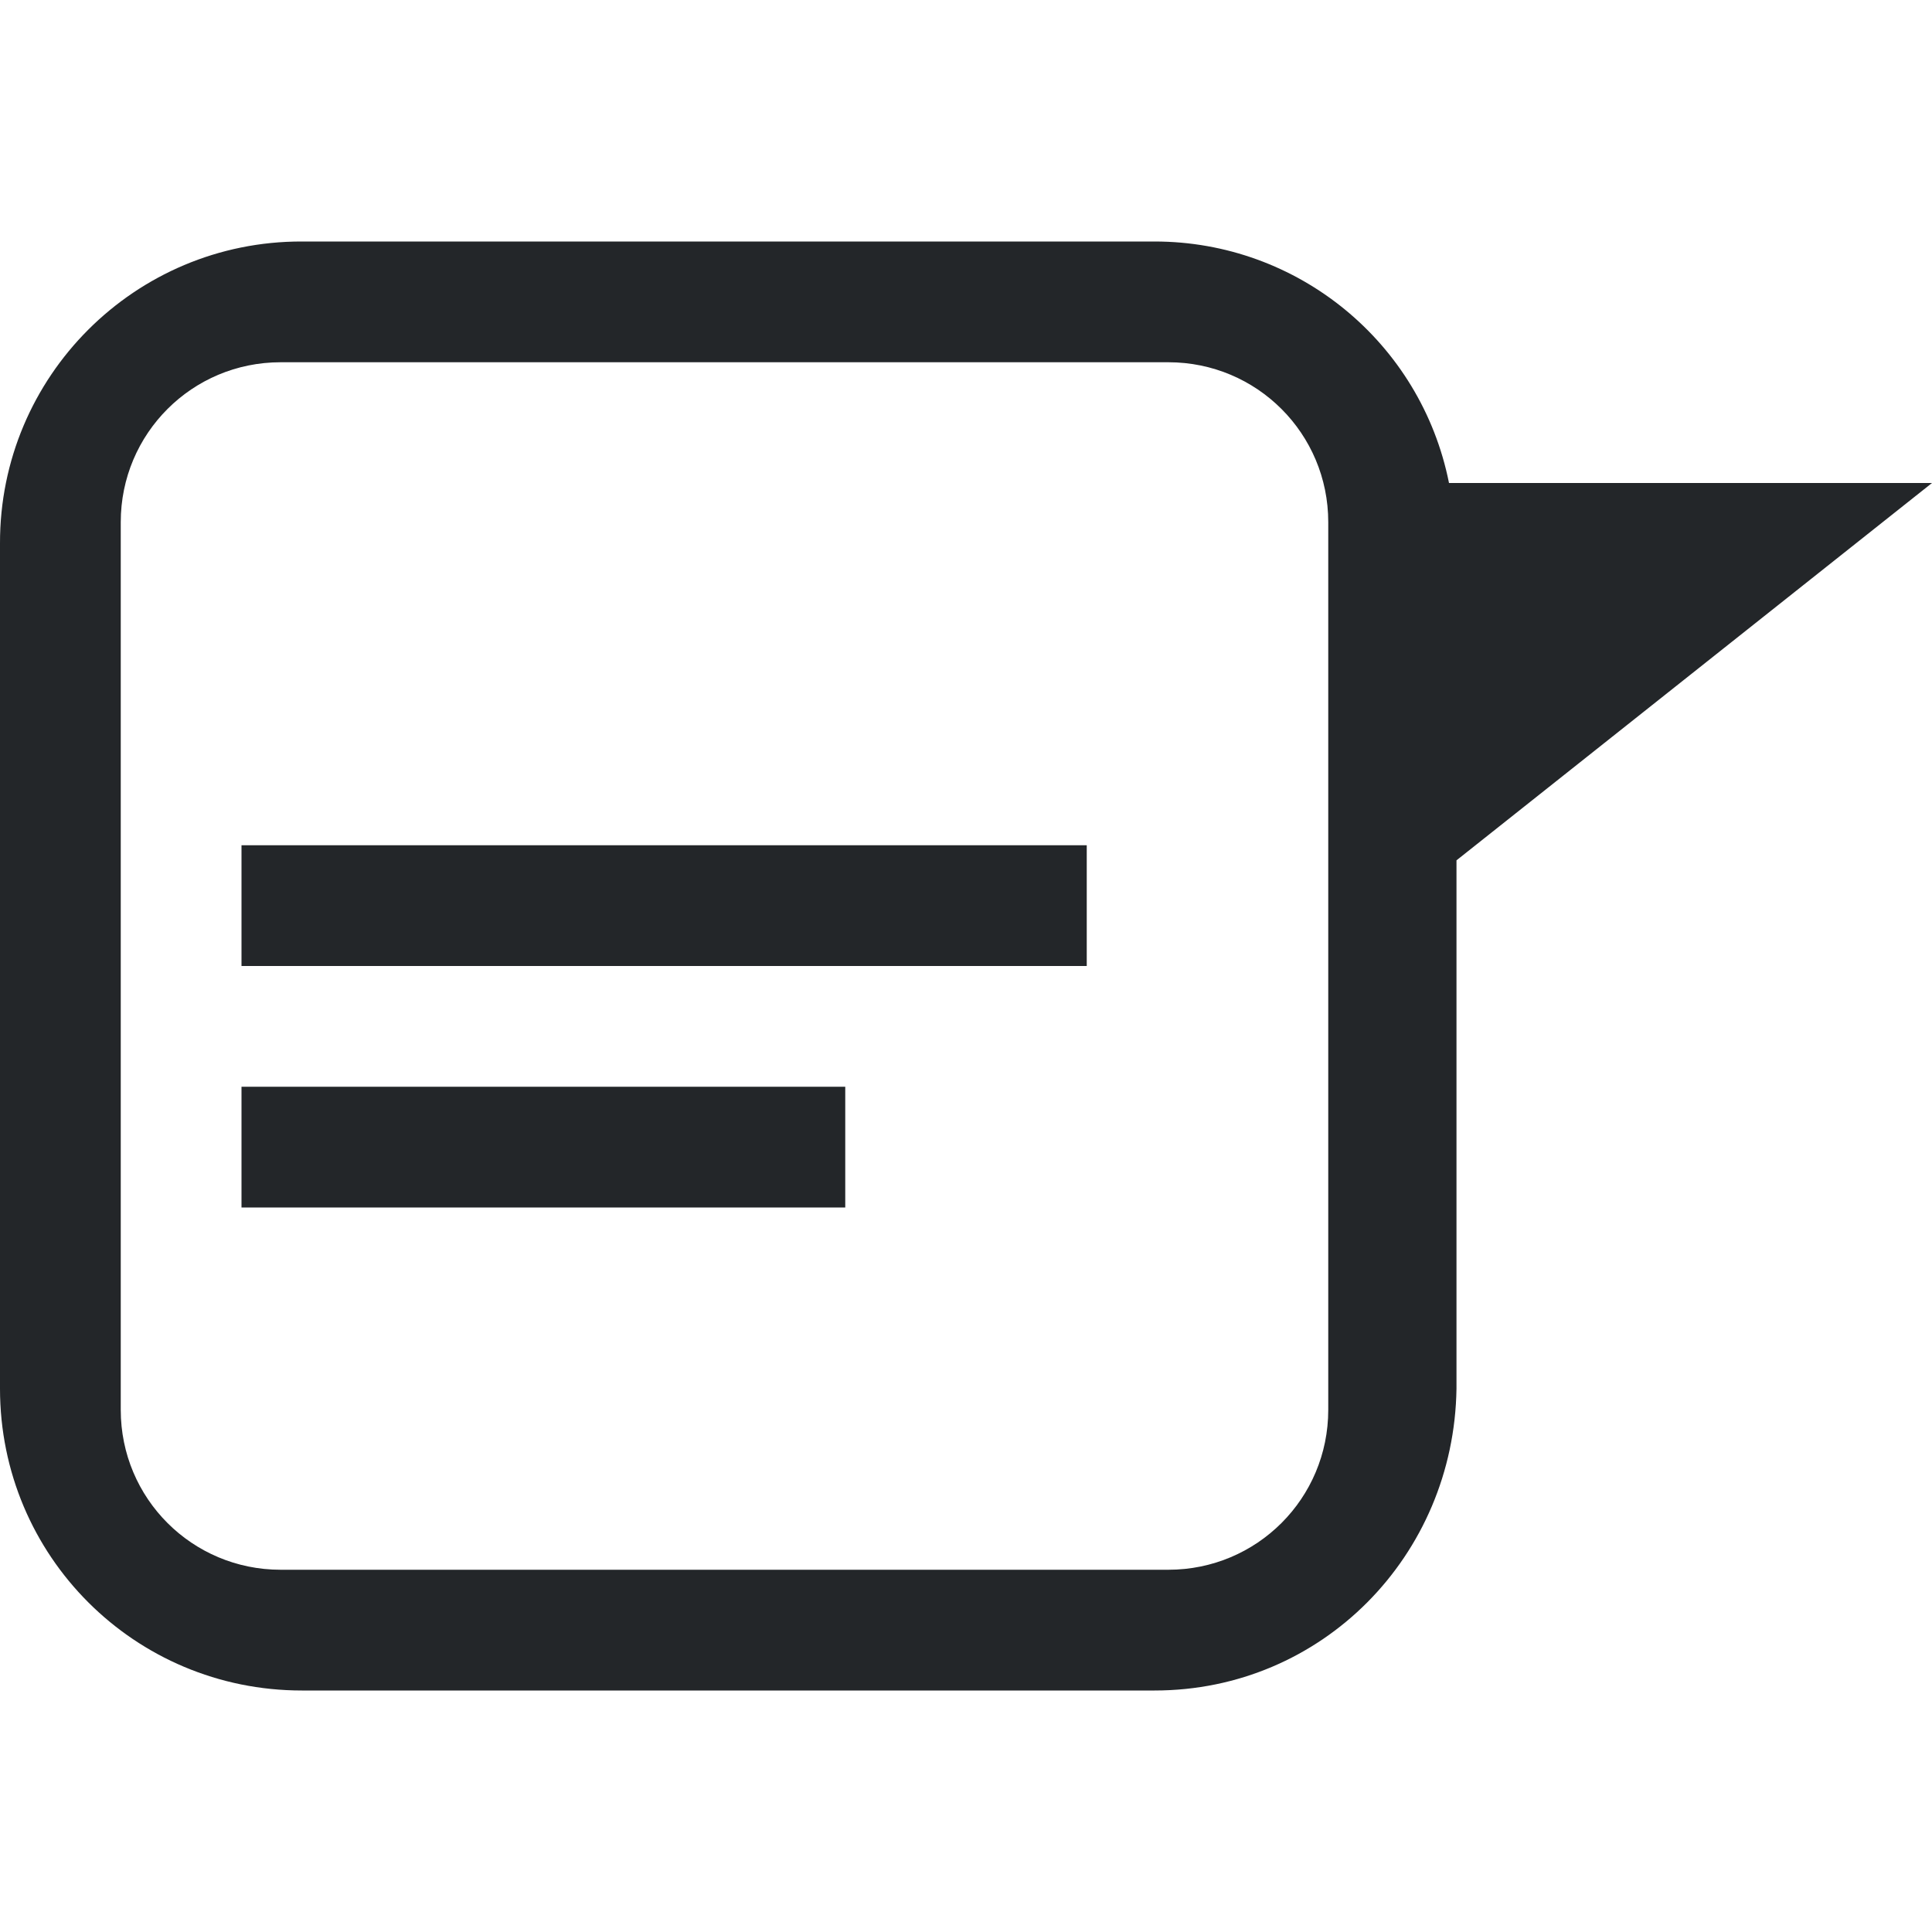 <svg width="16" height="16" version="1.1" xmlns="http://www.w3.org/2000/svg">
 <g transform="translate(-733 -97)">
  <path d="m735.5 99c-1.382-0.003-2.503 1.118-2.5 2.5v7c0 1.385 1.115 2.5 2.5 2.5h7.062c1.385 0 2.48-1.115 2.5-2.5v-4.375l3.938-3.125h-4c-0.232-1.163-1.252-2-2.438-2zm-0.176 1h7.352c0.733 0 1.324 0.591 1.324 1.324v7.352c0 0.733-0.591 1.324-1.324 1.324h-7.352c-0.733 0-1.324-0.591-1.324-1.324v-7.352c0-0.733 0.591-1.324 1.324-1.324z" fill="#232629"/>
 </g>
 <rect x="2" y="7" width="7" height="1" rx="0" ry="0" fill="#232629" stroke-width=".935"/>
 <rect x="2" y="9" width="5" height="1" rx="0" ry="0" fill="#232629"/>
</svg>
